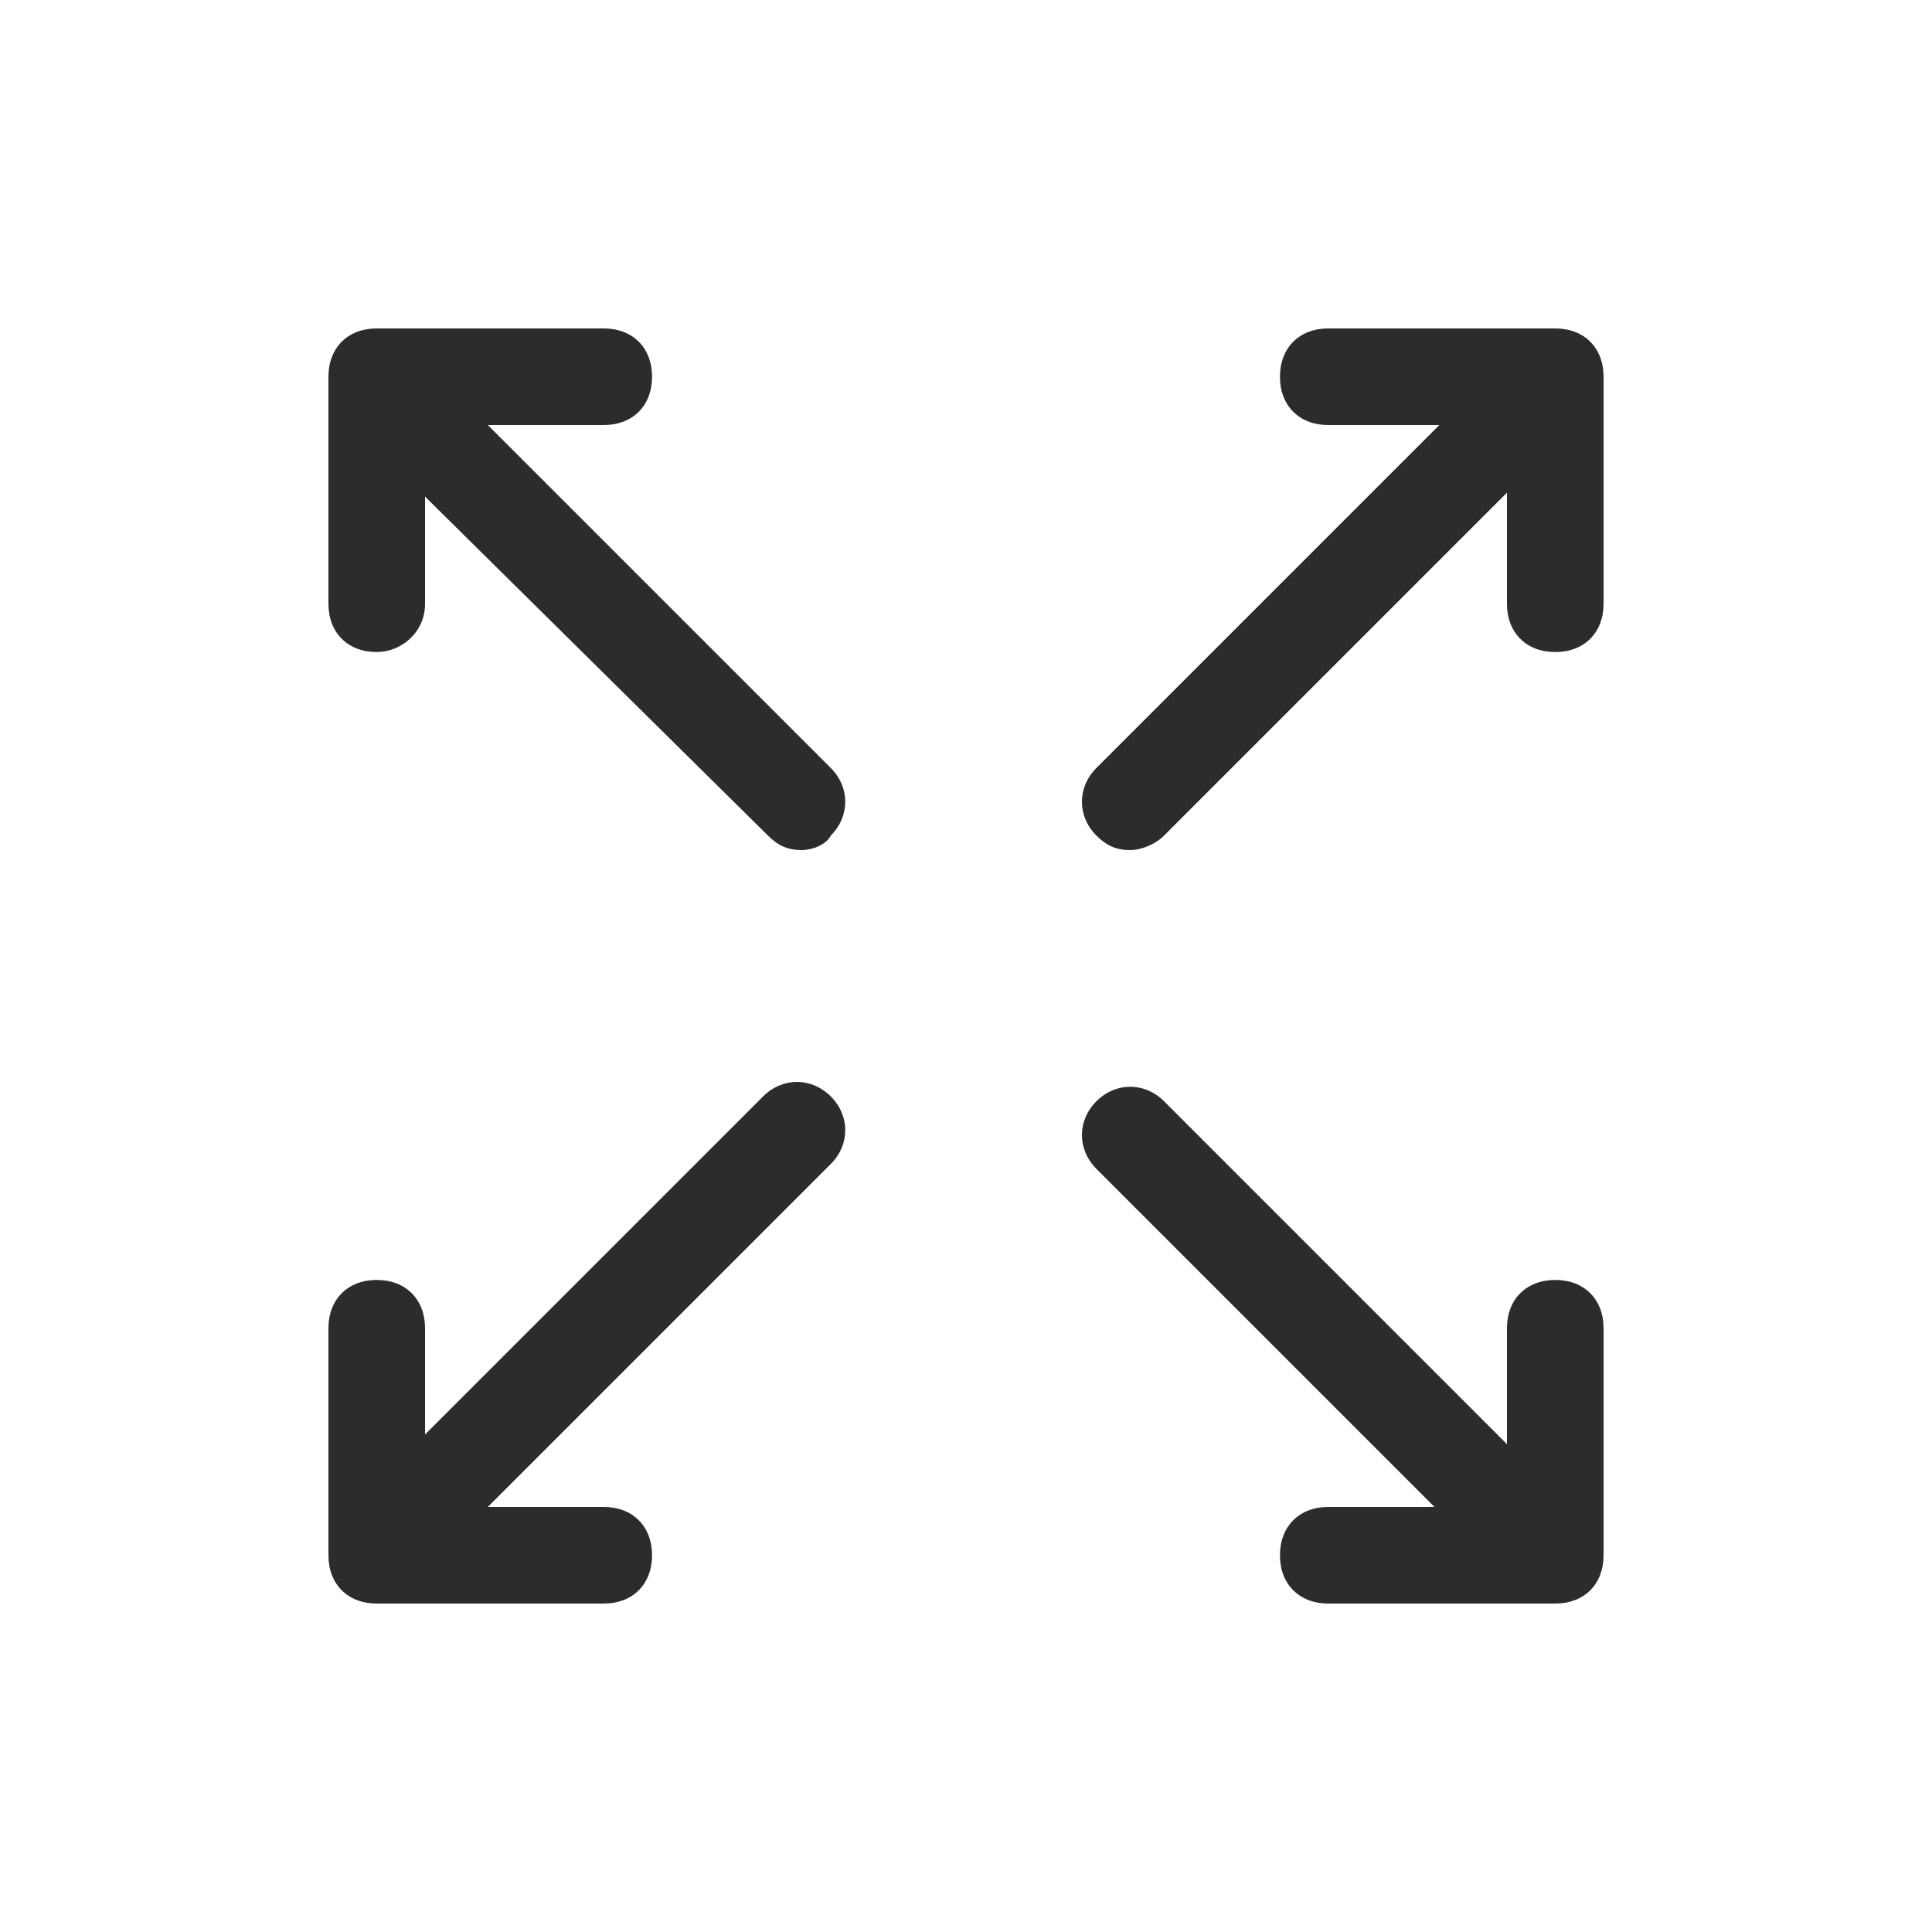 <?xml version="1.0" standalone="no"?><!DOCTYPE svg PUBLIC "-//W3C//DTD SVG 1.1//EN" "http://www.w3.org/Graphics/SVG/1.1/DTD/svg11.dtd"><svg t="1575768512718" class="icon" viewBox="0 0 1024 1024" version="1.1" xmlns="http://www.w3.org/2000/svg" p-id="1712" xmlns:xlink="http://www.w3.org/1999/xlink" width="300" height="300"><defs><style type="text/css"></style></defs><path d="M599.04 450.56c-7.68 0-12.8-2.56-17.92-7.68-10.24-10.24-10.24-25.6 0-35.84l220.16-220.16c10.24-10.24 25.6-10.24 35.84 0s10.24 25.6 0 35.84l-220.16 220.16c-5.12 5.12-12.8 7.68-17.92 7.68z" fill="#2c2c2c" p-id="1713"></path><path d="M824.32 345.6c-15.36 0-25.6-10.24-25.6-25.6V225.28h-94.72c-15.36 0-25.6-10.24-25.6-25.6s10.24-25.6 25.6-25.6h120.32c15.36 0 25.6 10.24 25.6 25.6v120.32c0 15.36-10.24 25.6-25.6 25.6zM202.24 844.8c-7.68 0-12.8-2.56-17.92-7.68-10.24-10.24-10.24-25.6 0-35.84l220.16-220.16c10.24-10.24 25.6-10.24 35.84 0s10.24 25.6 0 35.84l-220.16 220.16c-5.12 5.12-10.24 7.68-17.92 7.68z" fill="#2c2c2c" p-id="1714"></path><path d="M320 849.92H199.68c-15.36 0-25.6-10.24-25.6-25.6v-120.32c0-15.36 10.24-25.6 25.6-25.6s25.6 10.24 25.6 25.6v94.72h94.72c15.36 0 25.6 10.24 25.6 25.6s-10.24 25.6-25.6 25.6zM819.2 847.36c-7.68 0-12.8-2.56-17.92-7.68l-220.16-220.16c-10.24-10.24-10.24-25.6 0-35.84s25.6-10.24 35.84 0l220.16 220.16c10.24 10.24 10.24 25.6 0 35.84-5.12 5.12-12.8 7.68-17.92 7.68z" fill="#2c2c2c" p-id="1715"></path><path d="M824.32 849.92h-120.32c-15.36 0-25.6-10.24-25.6-25.6s10.24-25.6 25.6-25.6h94.72v-94.72c0-15.36 10.24-25.6 25.6-25.6s25.6 10.24 25.6 25.6v120.32c0 15.36-10.24 25.6-25.6 25.6zM424.96 450.56c-7.68 0-12.8-2.56-17.92-7.68L184.32 222.72c-10.24-10.24-10.24-25.6 0-35.84s25.6-10.24 35.84 0l220.16 220.16c10.24 10.24 10.24 25.6 0 35.84-2.56 5.12-10.24 7.68-15.36 7.68z" fill="#2c2c2c" p-id="1716"></path><path d="M199.68 345.6c-15.36 0-25.6-10.24-25.6-25.6V199.68c0-15.36 10.24-25.6 25.6-25.6h120.32c15.36 0 25.6 10.24 25.6 25.6s-10.24 25.6-25.6 25.6H225.28v94.72c0 15.36-12.8 25.6-25.6 25.6z" fill="#2c2c2c" p-id="1717"></path></svg>